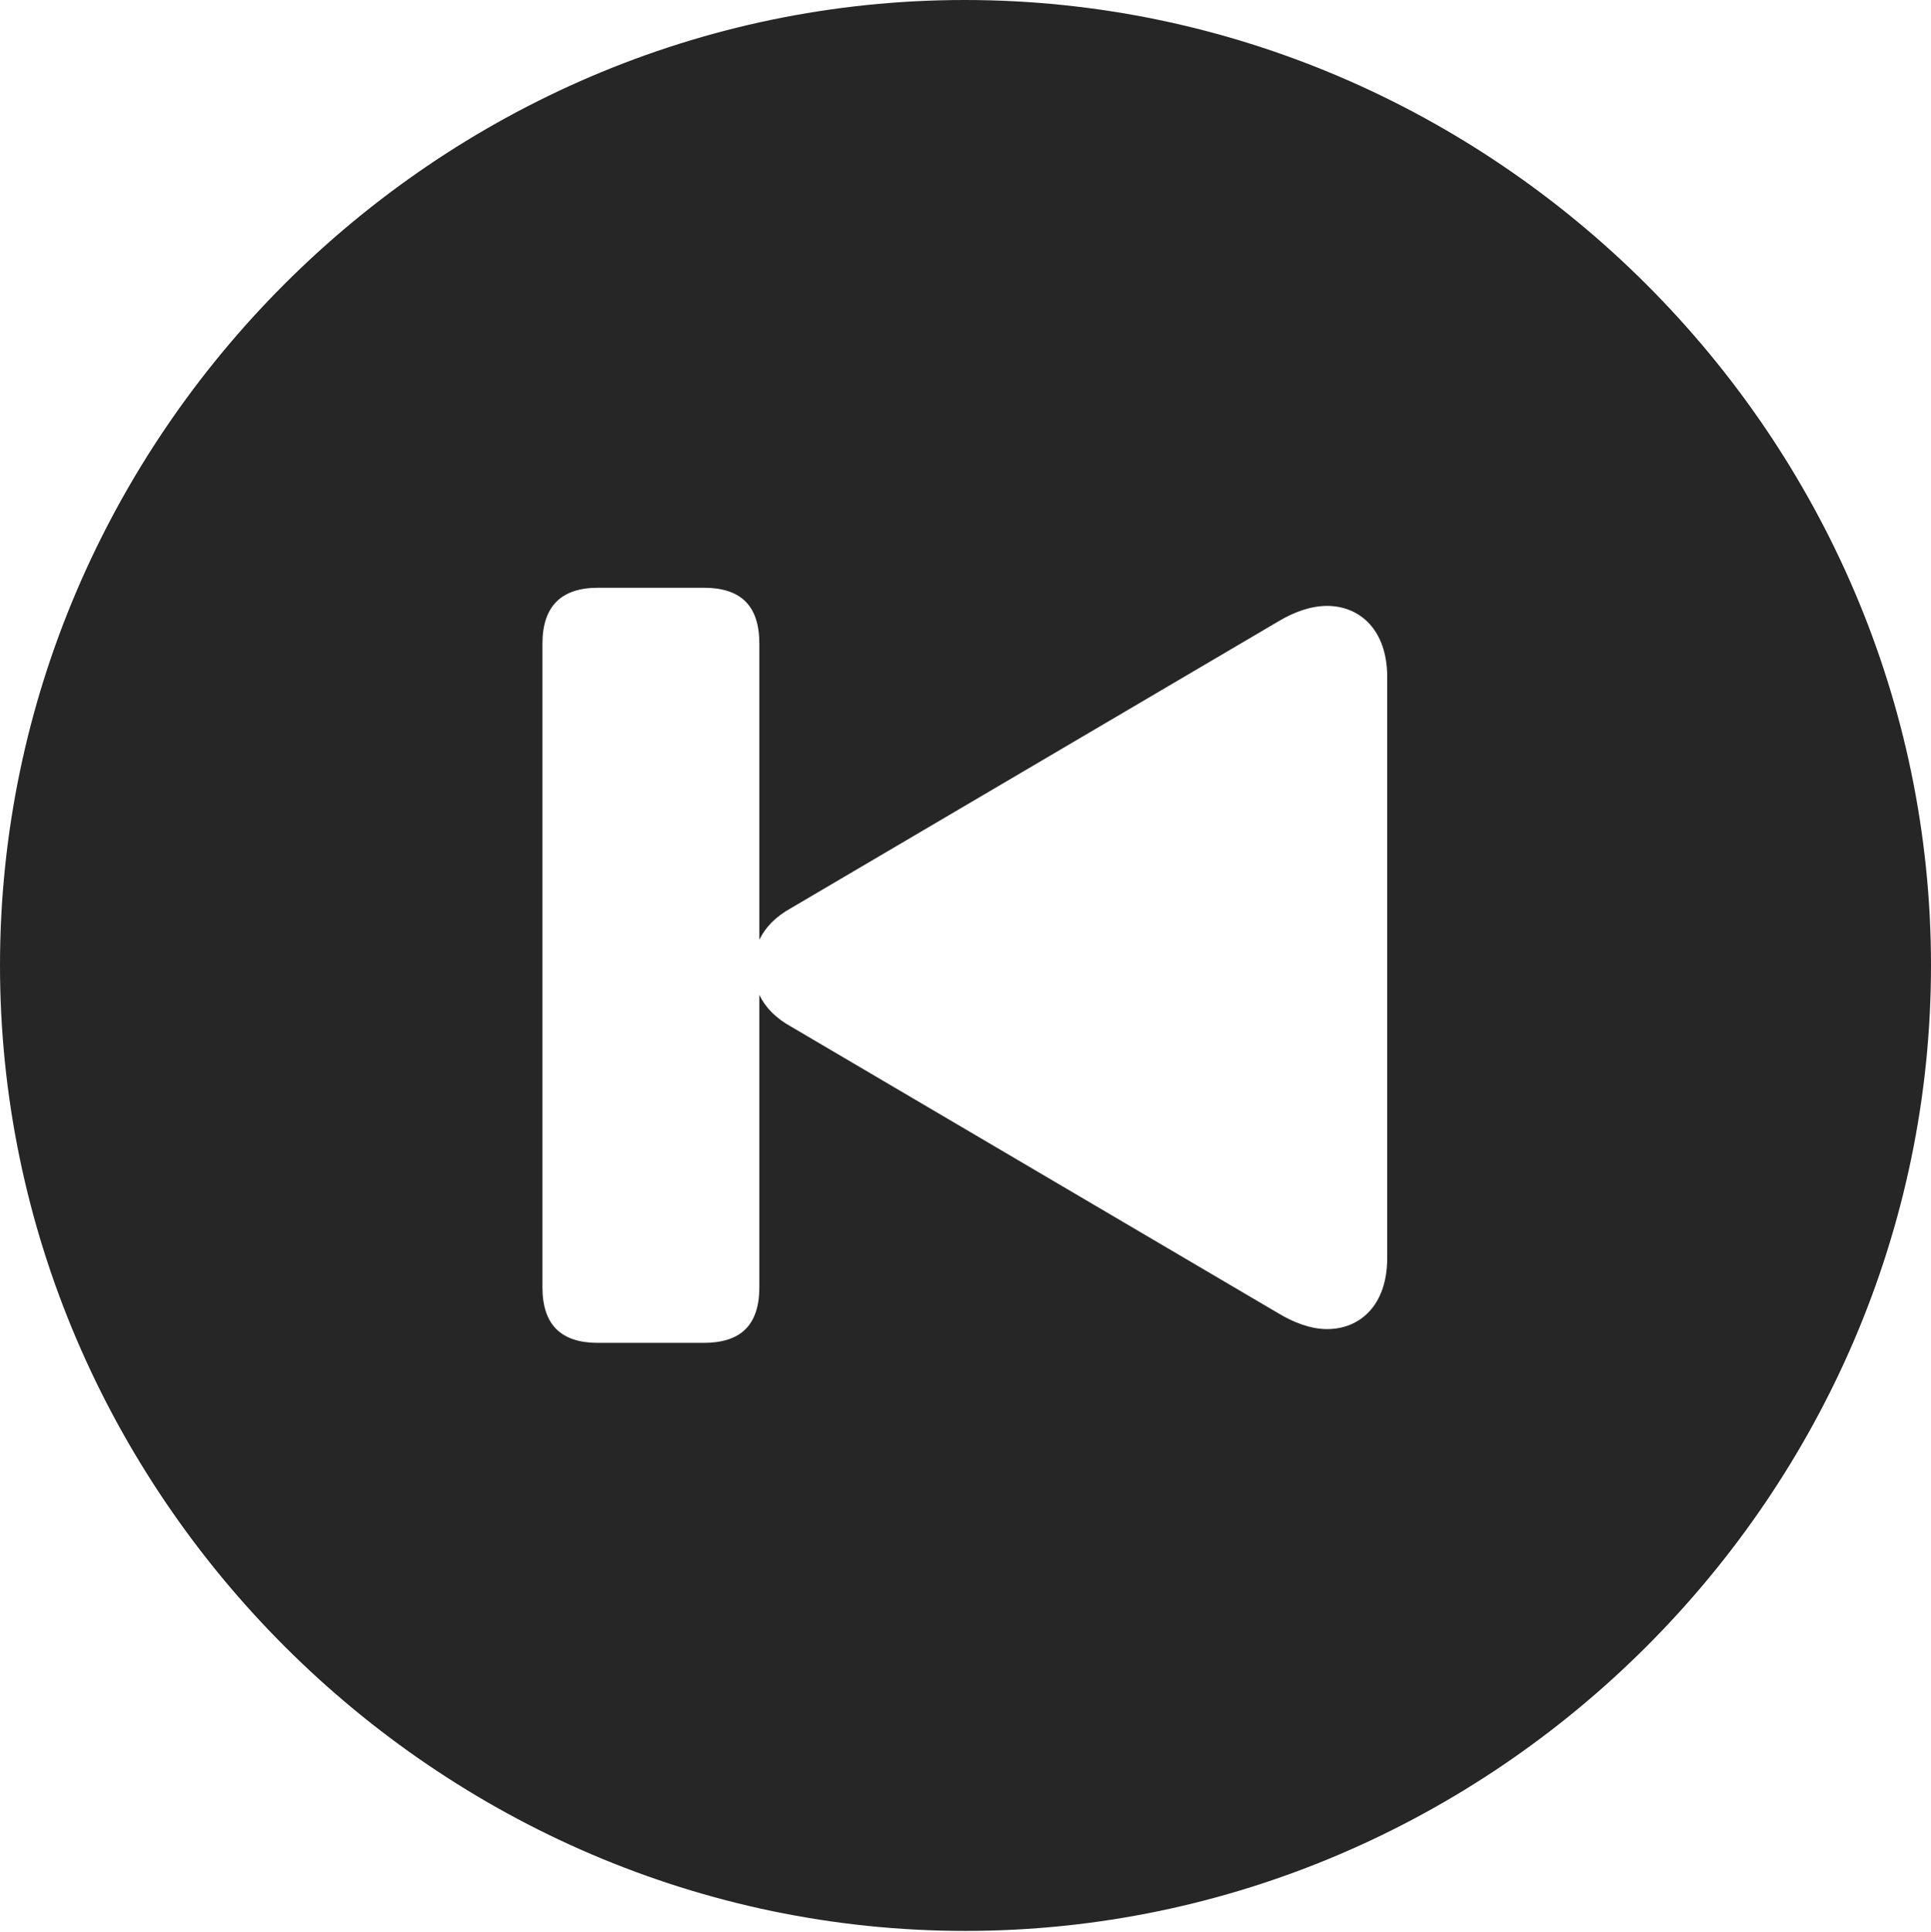 <?xml version="1.0" encoding="UTF-8"?>
<!--Generator: Apple Native CoreSVG 232.5-->
<!DOCTYPE svg
PUBLIC "-//W3C//DTD SVG 1.1//EN"
       "http://www.w3.org/Graphics/SVG/1.1/DTD/svg11.dtd">
<svg version="1.1" xmlns="http://www.w3.org/2000/svg" xmlns:xlink="http://www.w3.org/1999/xlink" width="97.96" height="97.993">
 <g>
  <rect height="97.993" opacity="0" width="97.96" x="0" y="0"/>
  <path d="M97.96 48.972C97.96 75.776 75.825 97.944 48.972 97.944C22.169 97.944 0 75.776 0 48.972C0 22.135 22.135 0 48.938 0C75.791 0 97.96 22.135 97.96 48.972ZM30.34 29.813C28.489 29.813 27.518 30.736 27.518 32.65L27.518 65.294C27.518 67.227 28.489 68.116 30.34 68.116L35.699 68.116C37.565 68.116 38.522 67.227 38.522 65.294L38.522 50.471C38.833 51.101 39.332 51.633 40.145 52.083L64.88 66.633C65.653 67.094 66.501 67.418 67.323 67.418C68.982 67.418 70.374 66.22 70.374 63.811L70.374 34.341C70.374 31.95 68.982 30.734 67.323 30.734C66.501 30.734 65.653 31.042 64.88 31.503L40.145 46.054C39.332 46.503 38.833 47.036 38.522 47.666L38.522 32.65C38.522 30.702 37.565 29.813 35.699 29.813Z" fill="#000000" fill-opacity="0.85"/>
 </g>
</svg>
